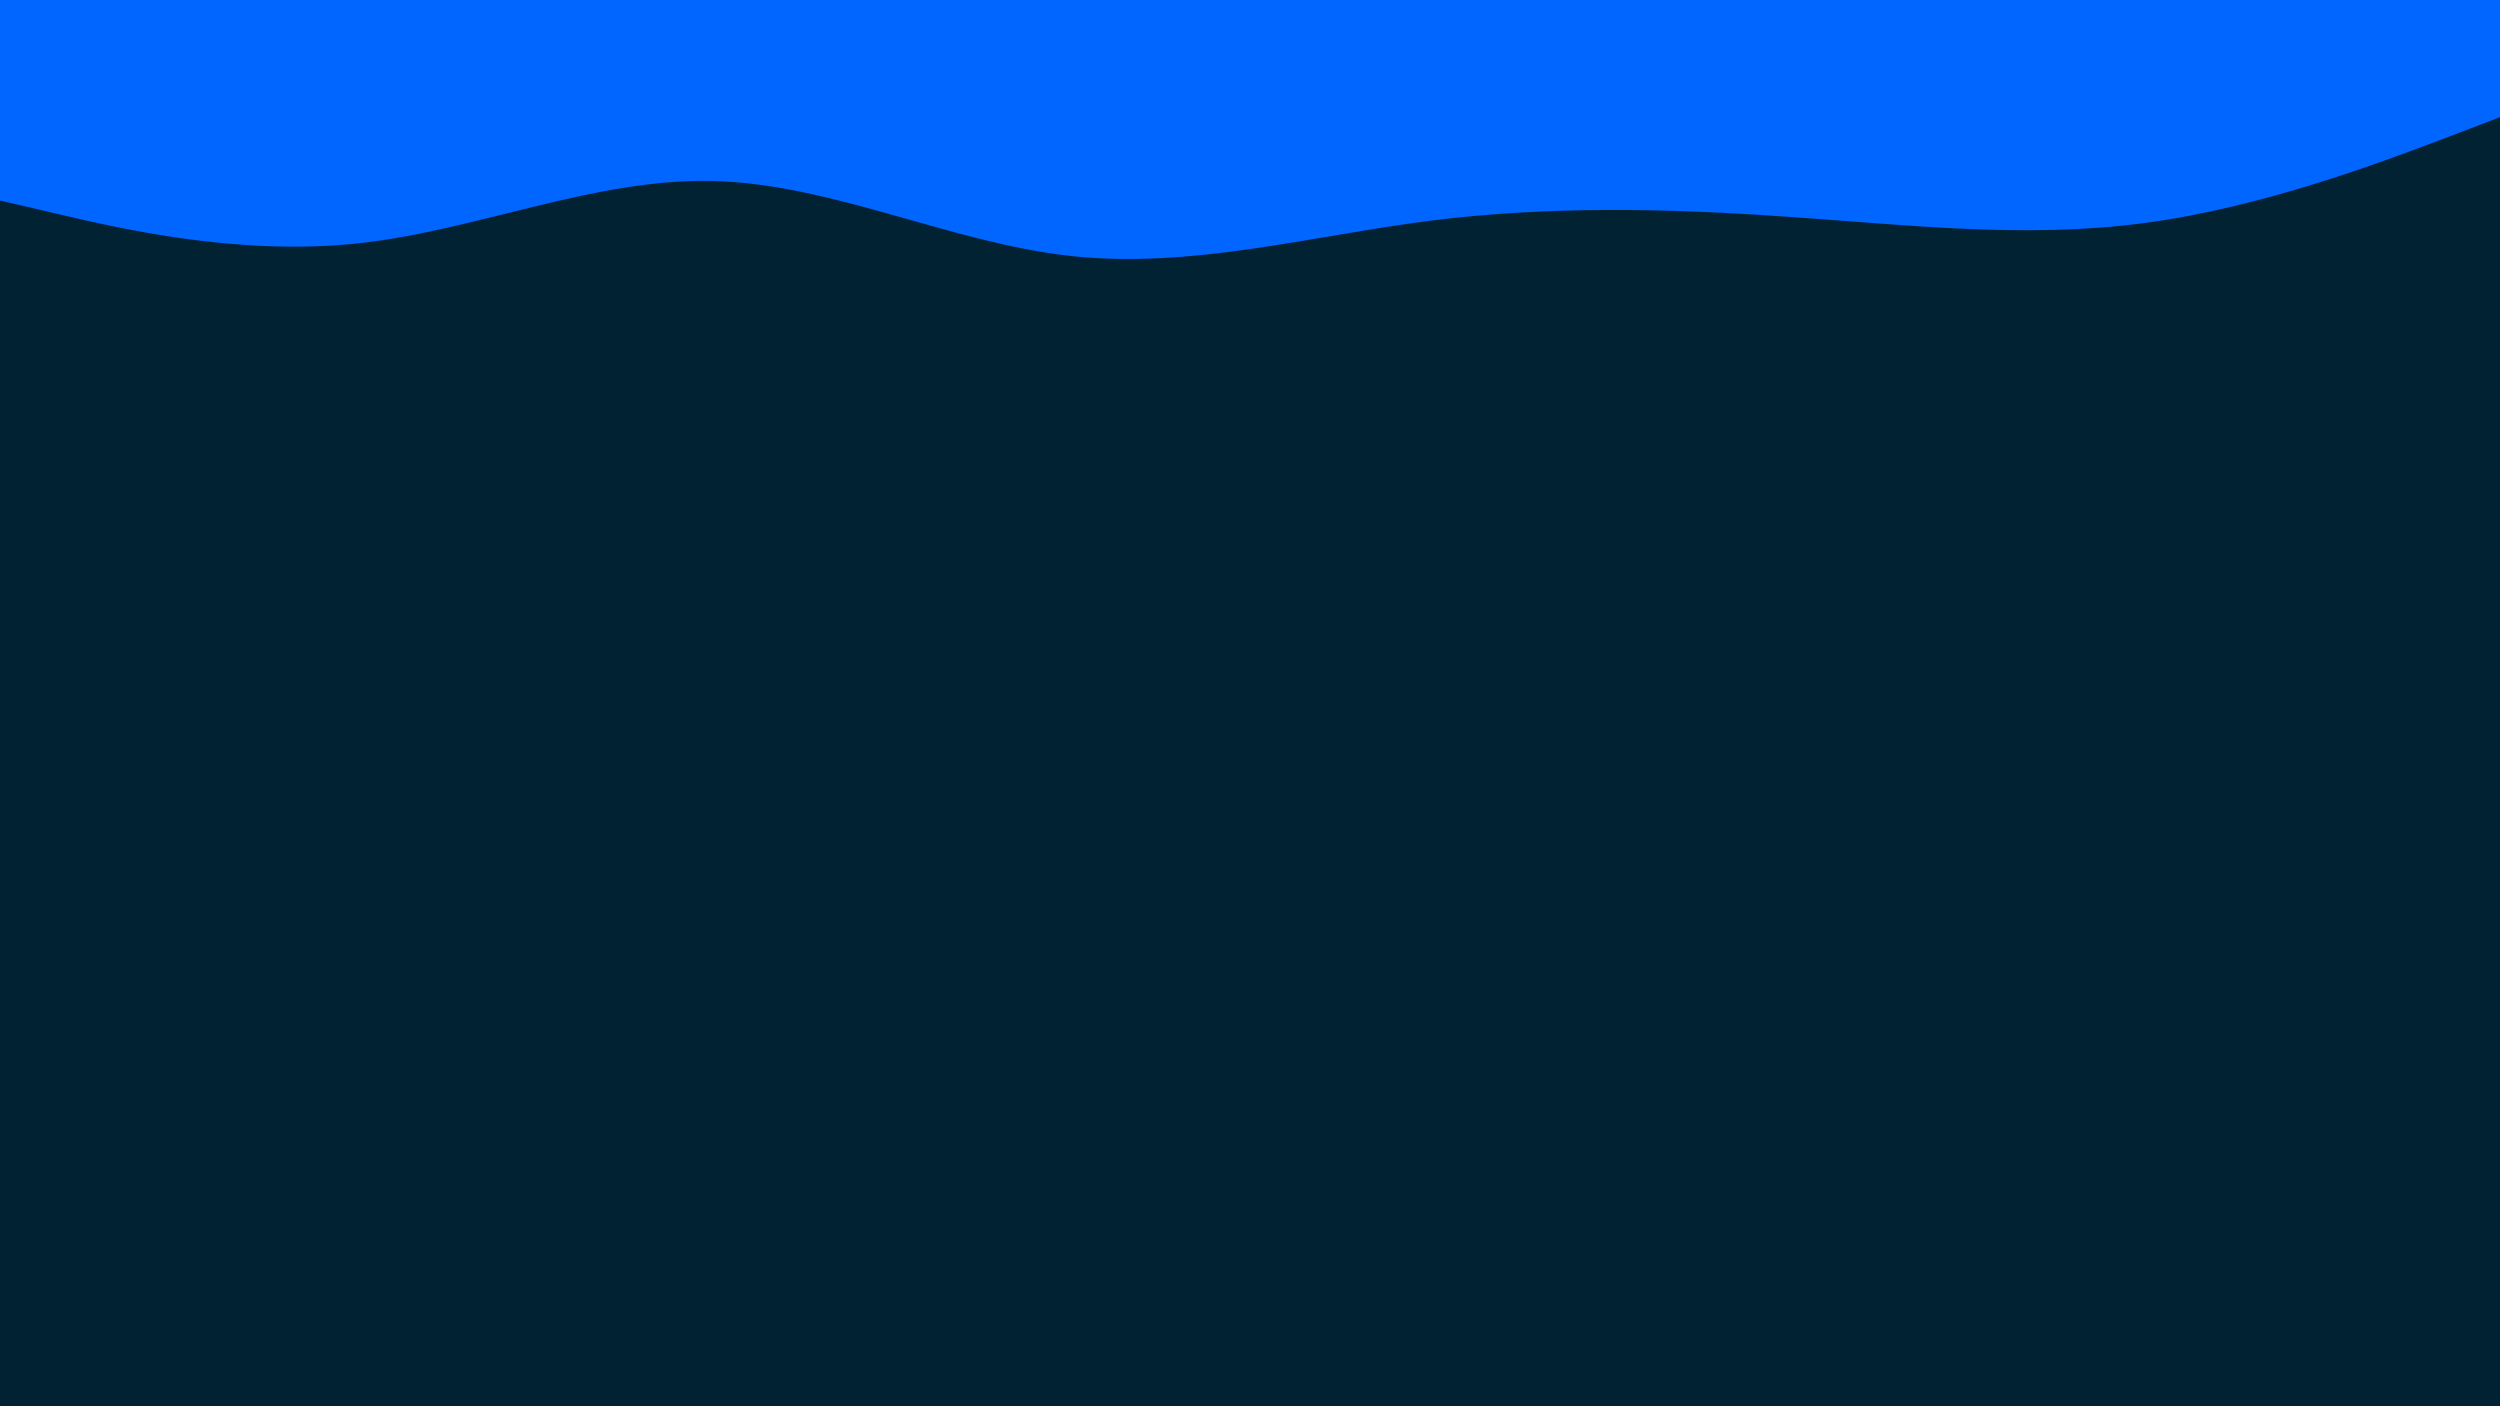 <svg id="visual" viewBox="0 0 960 540" width="960" height="540" xmlns="http://www.w3.org/2000/svg" xmlns:xlink="http://www.w3.org/1999/xlink" version="1.1"><rect x="0" y="0" width="960" height="540" fill="#002233"></rect><path d="M0 77L22.8 82.3C45.7 87.7 91.3 98.3 137 93.5C182.7 88.7 228.3 68.3 274 69.5C319.7 70.7 365.3 93.3 411.2 98.3C457 103.3 503 90.7 548.8 84.8C594.7 79 640.3 80 686 83.2C731.7 86.3 777.3 91.7 823 85.7C868.7 79.7 914.3 62.3 937.2 53.7L960 45L960 0L937.2 0C914.3 0 868.7 0 823 0C777.3 0 731.7 0 686 0C640.3 0 594.7 0 548.8 0C503 0 457 0 411.2 0C365.3 0 319.7 0 274 0C228.3 0 182.7 0 137 0C91.3 0 45.7 0 22.8 0L0 0Z" fill="#0066FF" stroke-linecap="round" stroke-linejoin="miter"></path></svg>